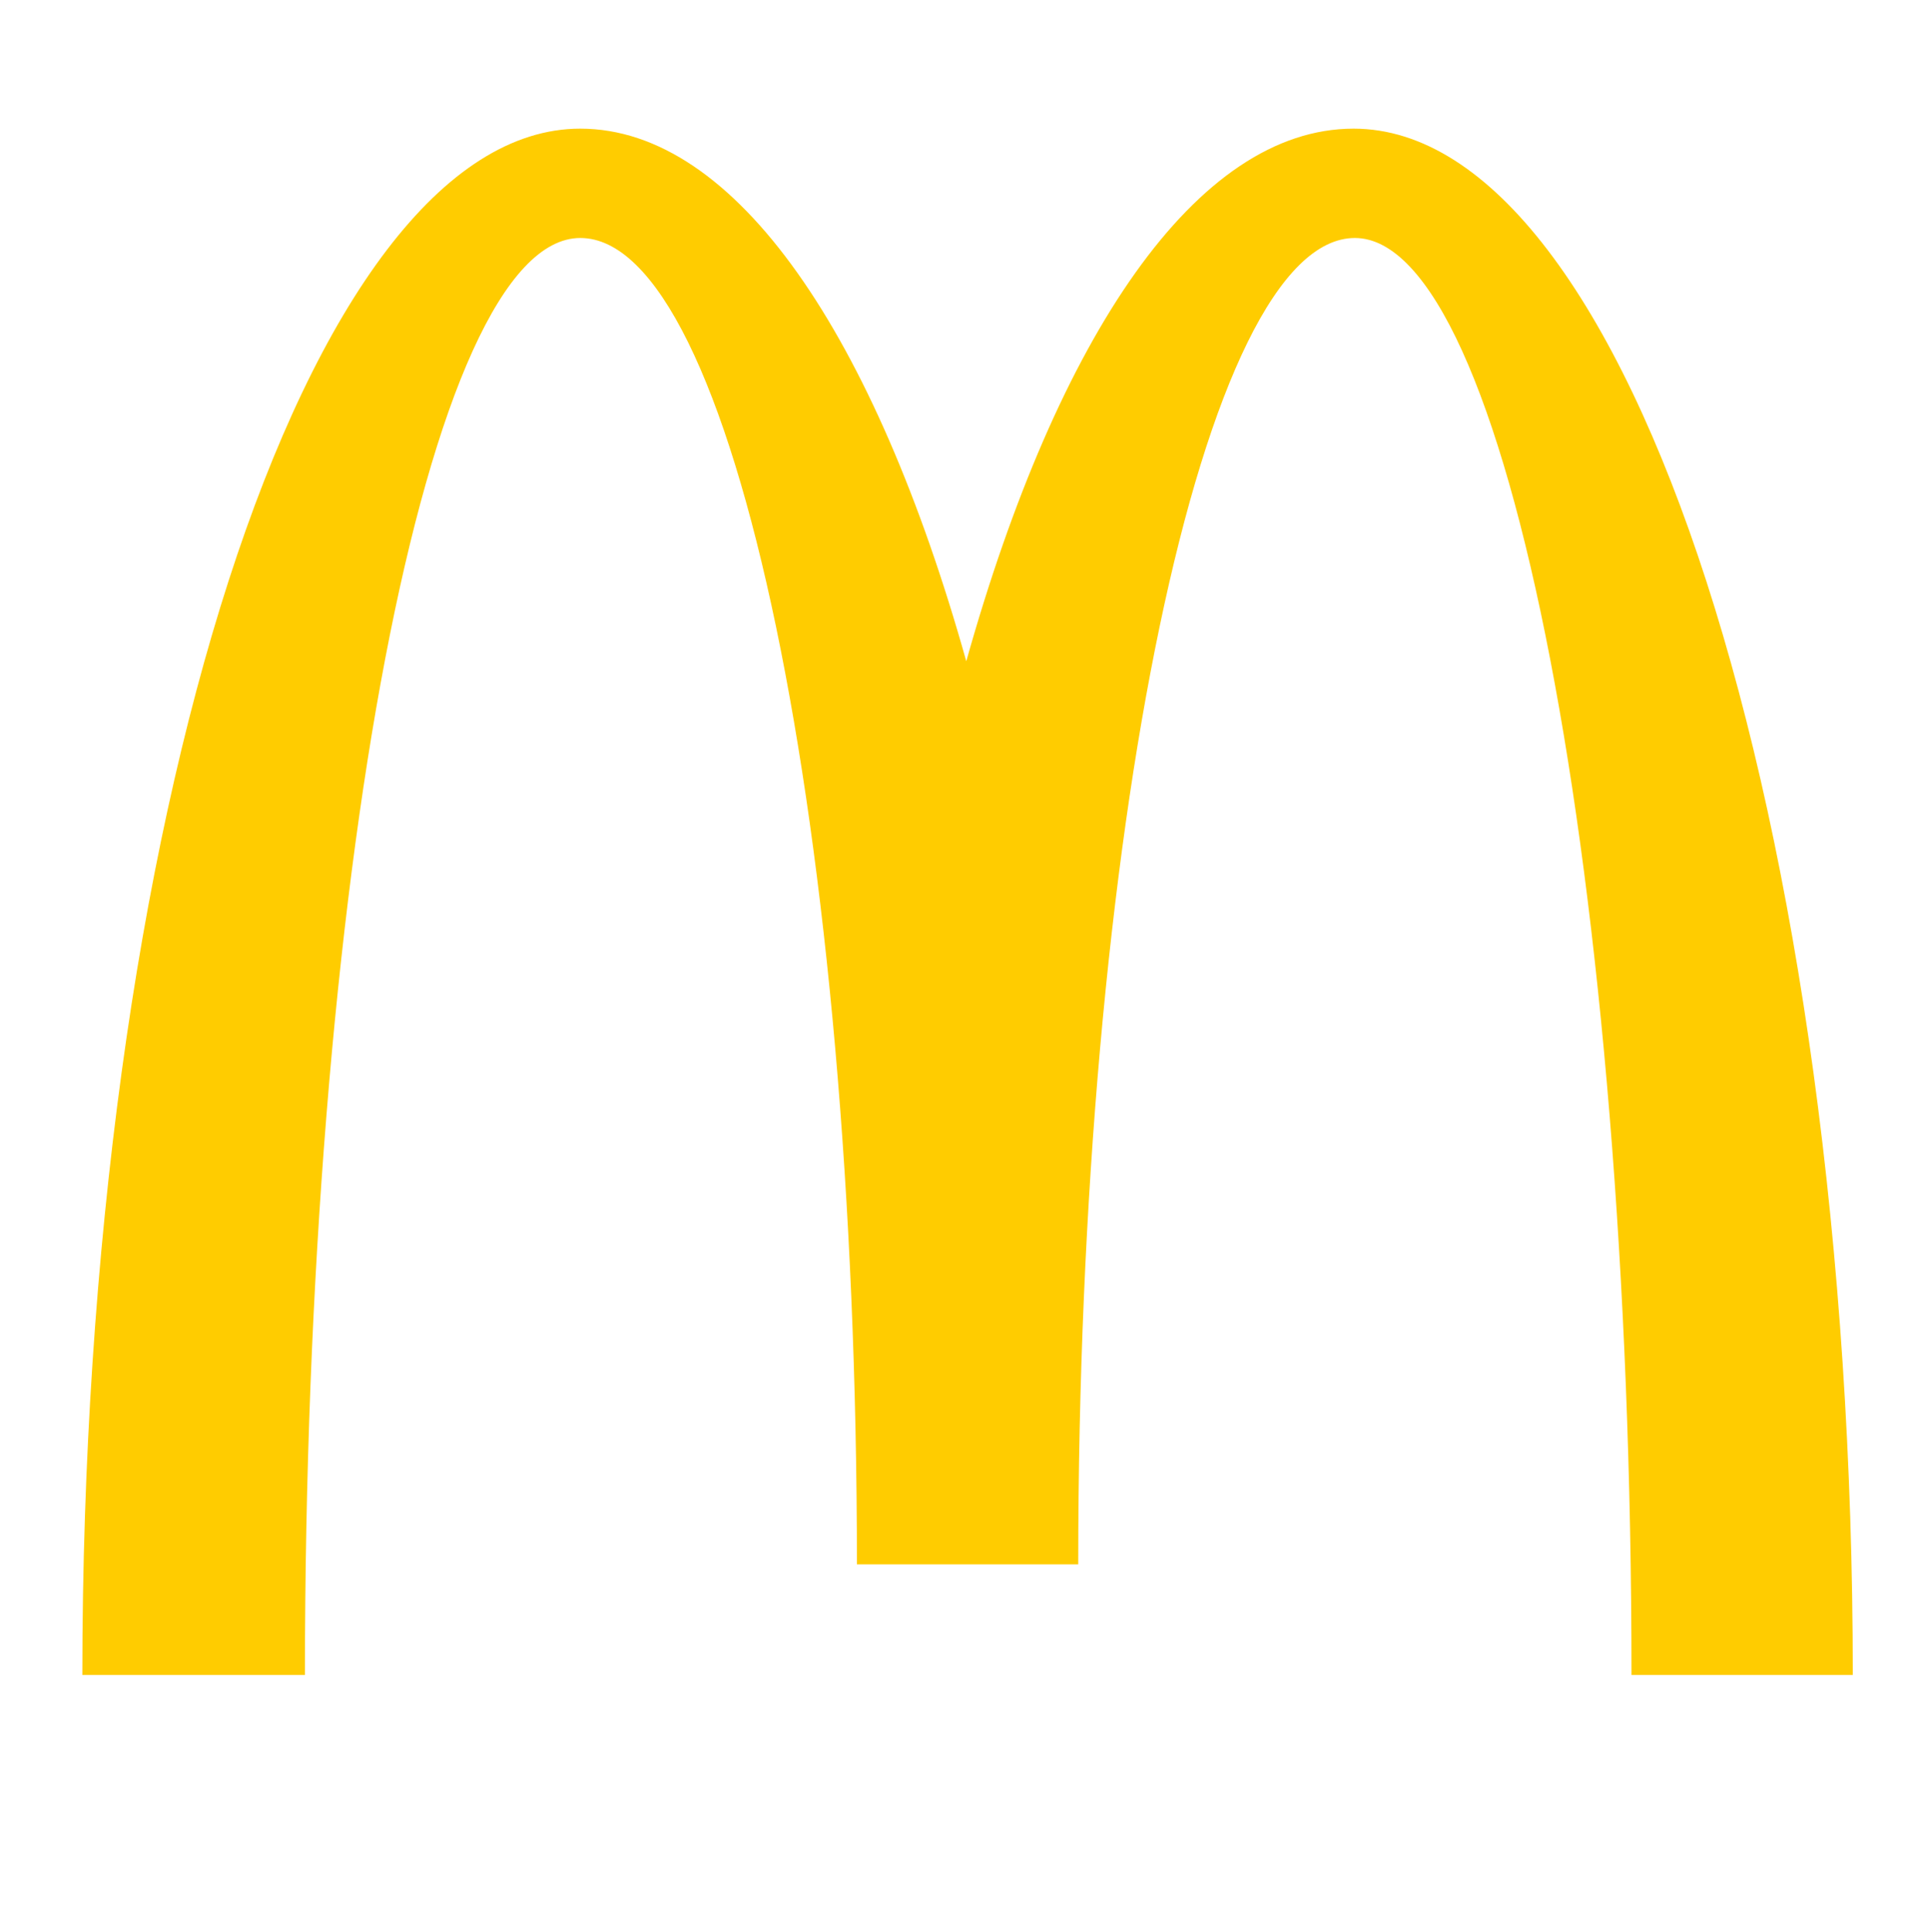 <svg id="logosandtypes_com" xmlns="http://www.w3.org/2000/svg" viewBox="0 0 150 150.2"><path d="M0 .2h150v150H0V.2z" fill="none"/><path d="M105.3 18.5c11.8 0 21.5 50 21.5 111.7H144C144 63.8 126.6 10 105.2 10c-12.2 0-23 16.1-30.1 41.4C68 26.1 57.2 10 45.1 10 23.8 10 6.4 63.7 6.4 130.2h17.3c0-61.7 9.5-111.7 21.4-111.7s21.5 46.2 21.5 103.1h17.2c0-56.9 9.7-103.1 21.5-103.1" fill="#fc0"/></svg>
